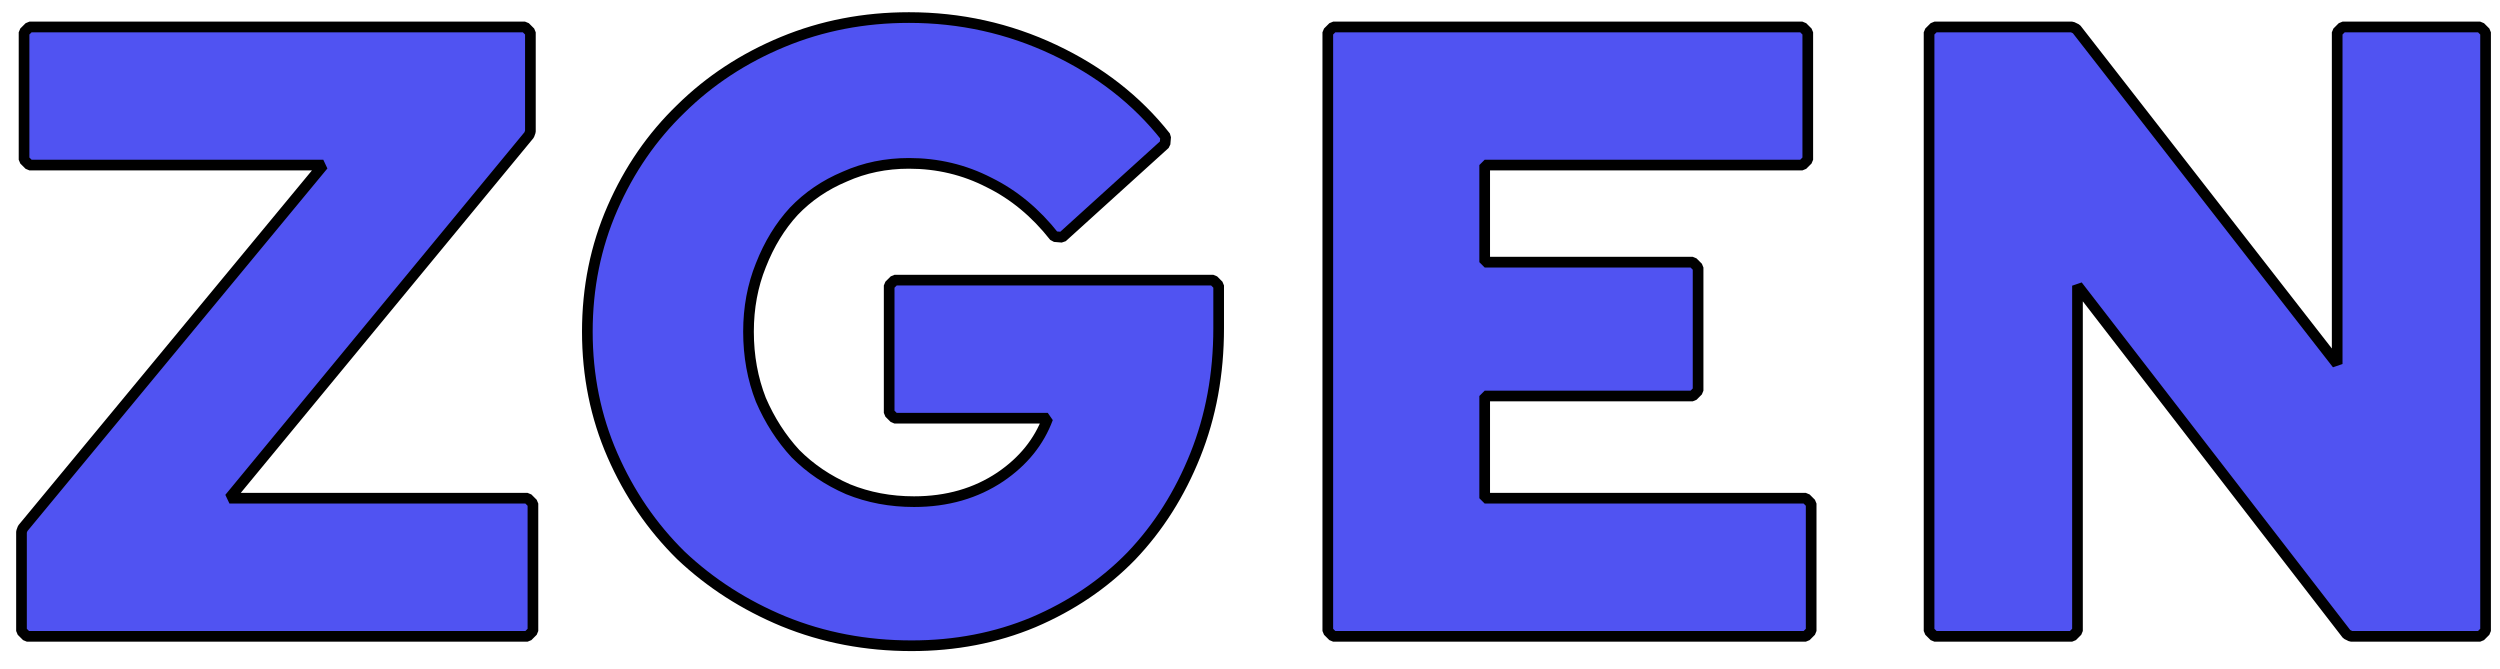 <svg width="127" height="34" viewBox="0 0 127 34" fill="none" xmlns="http://www.w3.org/2000/svg">
<path d="M1.092 32.055L1.363 32.326H26.802L27.073 32.055V25.581L26.802 25.31H11.656L26.882 6.853L26.944 6.681V1.641L26.673 1.37H1.493L1.222 1.641V8.115L1.493 8.385H16.423L1.155 26.842L1.092 27.015V32.055ZM57.469 28.247L57.471 28.245C58.85 26.799 59.933 25.089 60.722 23.118C61.514 21.143 61.908 18.994 61.908 16.674V14.502L61.637 14.231H45.441L45.17 14.502V20.976L45.441 21.246H53.227C52.783 22.444 51.983 23.436 50.818 24.227C49.572 25.062 48.114 25.484 46.434 25.484C45.23 25.484 44.114 25.273 43.084 24.854C42.051 24.404 41.161 23.802 40.41 23.047C39.686 22.262 39.1 21.35 38.651 20.308C38.234 19.242 38.024 18.09 38.024 16.848C38.024 15.634 38.234 14.51 38.652 13.473L38.653 13.471C39.074 12.399 39.632 11.488 40.326 10.733C41.047 9.98 41.908 9.393 42.911 8.973L42.911 8.973L42.917 8.97C43.916 8.523 45.001 8.299 46.175 8.299C47.63 8.299 48.984 8.622 50.241 9.268L50.241 9.268L50.245 9.27C51.501 9.888 52.607 10.802 53.564 12.019L53.958 12.052L59.184 7.316L59.215 6.947C57.748 5.087 55.856 3.613 53.547 2.525C51.235 1.436 48.777 0.892 46.175 0.892C43.896 0.892 41.758 1.304 39.766 2.129C37.777 2.953 36.049 4.087 34.584 5.531C33.118 6.947 31.961 8.627 31.113 10.57C30.262 12.518 29.837 14.611 29.837 16.848C29.837 19.084 30.262 21.178 31.113 23.126C31.961 25.068 33.118 26.763 34.583 28.207L34.583 28.207L34.587 28.211C36.08 29.625 37.822 30.744 39.809 31.567L39.81 31.567C41.831 32.392 43.997 32.804 46.305 32.804C48.526 32.804 50.592 32.407 52.499 31.61L52.501 31.609C54.432 30.785 56.089 29.664 57.469 28.247ZM67.452 32.055L67.723 32.326H91.737L92.007 32.055V25.581L91.737 25.31H75.422V20.117H85.992L86.263 19.846V13.589L85.992 13.318H75.422V8.385H91.564L91.835 8.115V1.641L91.564 1.37H67.723L67.452 1.641V32.055ZM98.268 1.37L97.997 1.641V32.055L98.268 32.326H105.265L105.536 32.055V14.513L119.217 32.221L119.431 32.326H125.996L126.267 32.055V1.641L125.996 1.37H119L118.729 1.641V18.492L105.479 1.474L105.265 1.37H98.268Z" fill="#5053F2" stroke="black" stroke-width="0.542" stroke-linejoin="bevel"/>
</svg>
